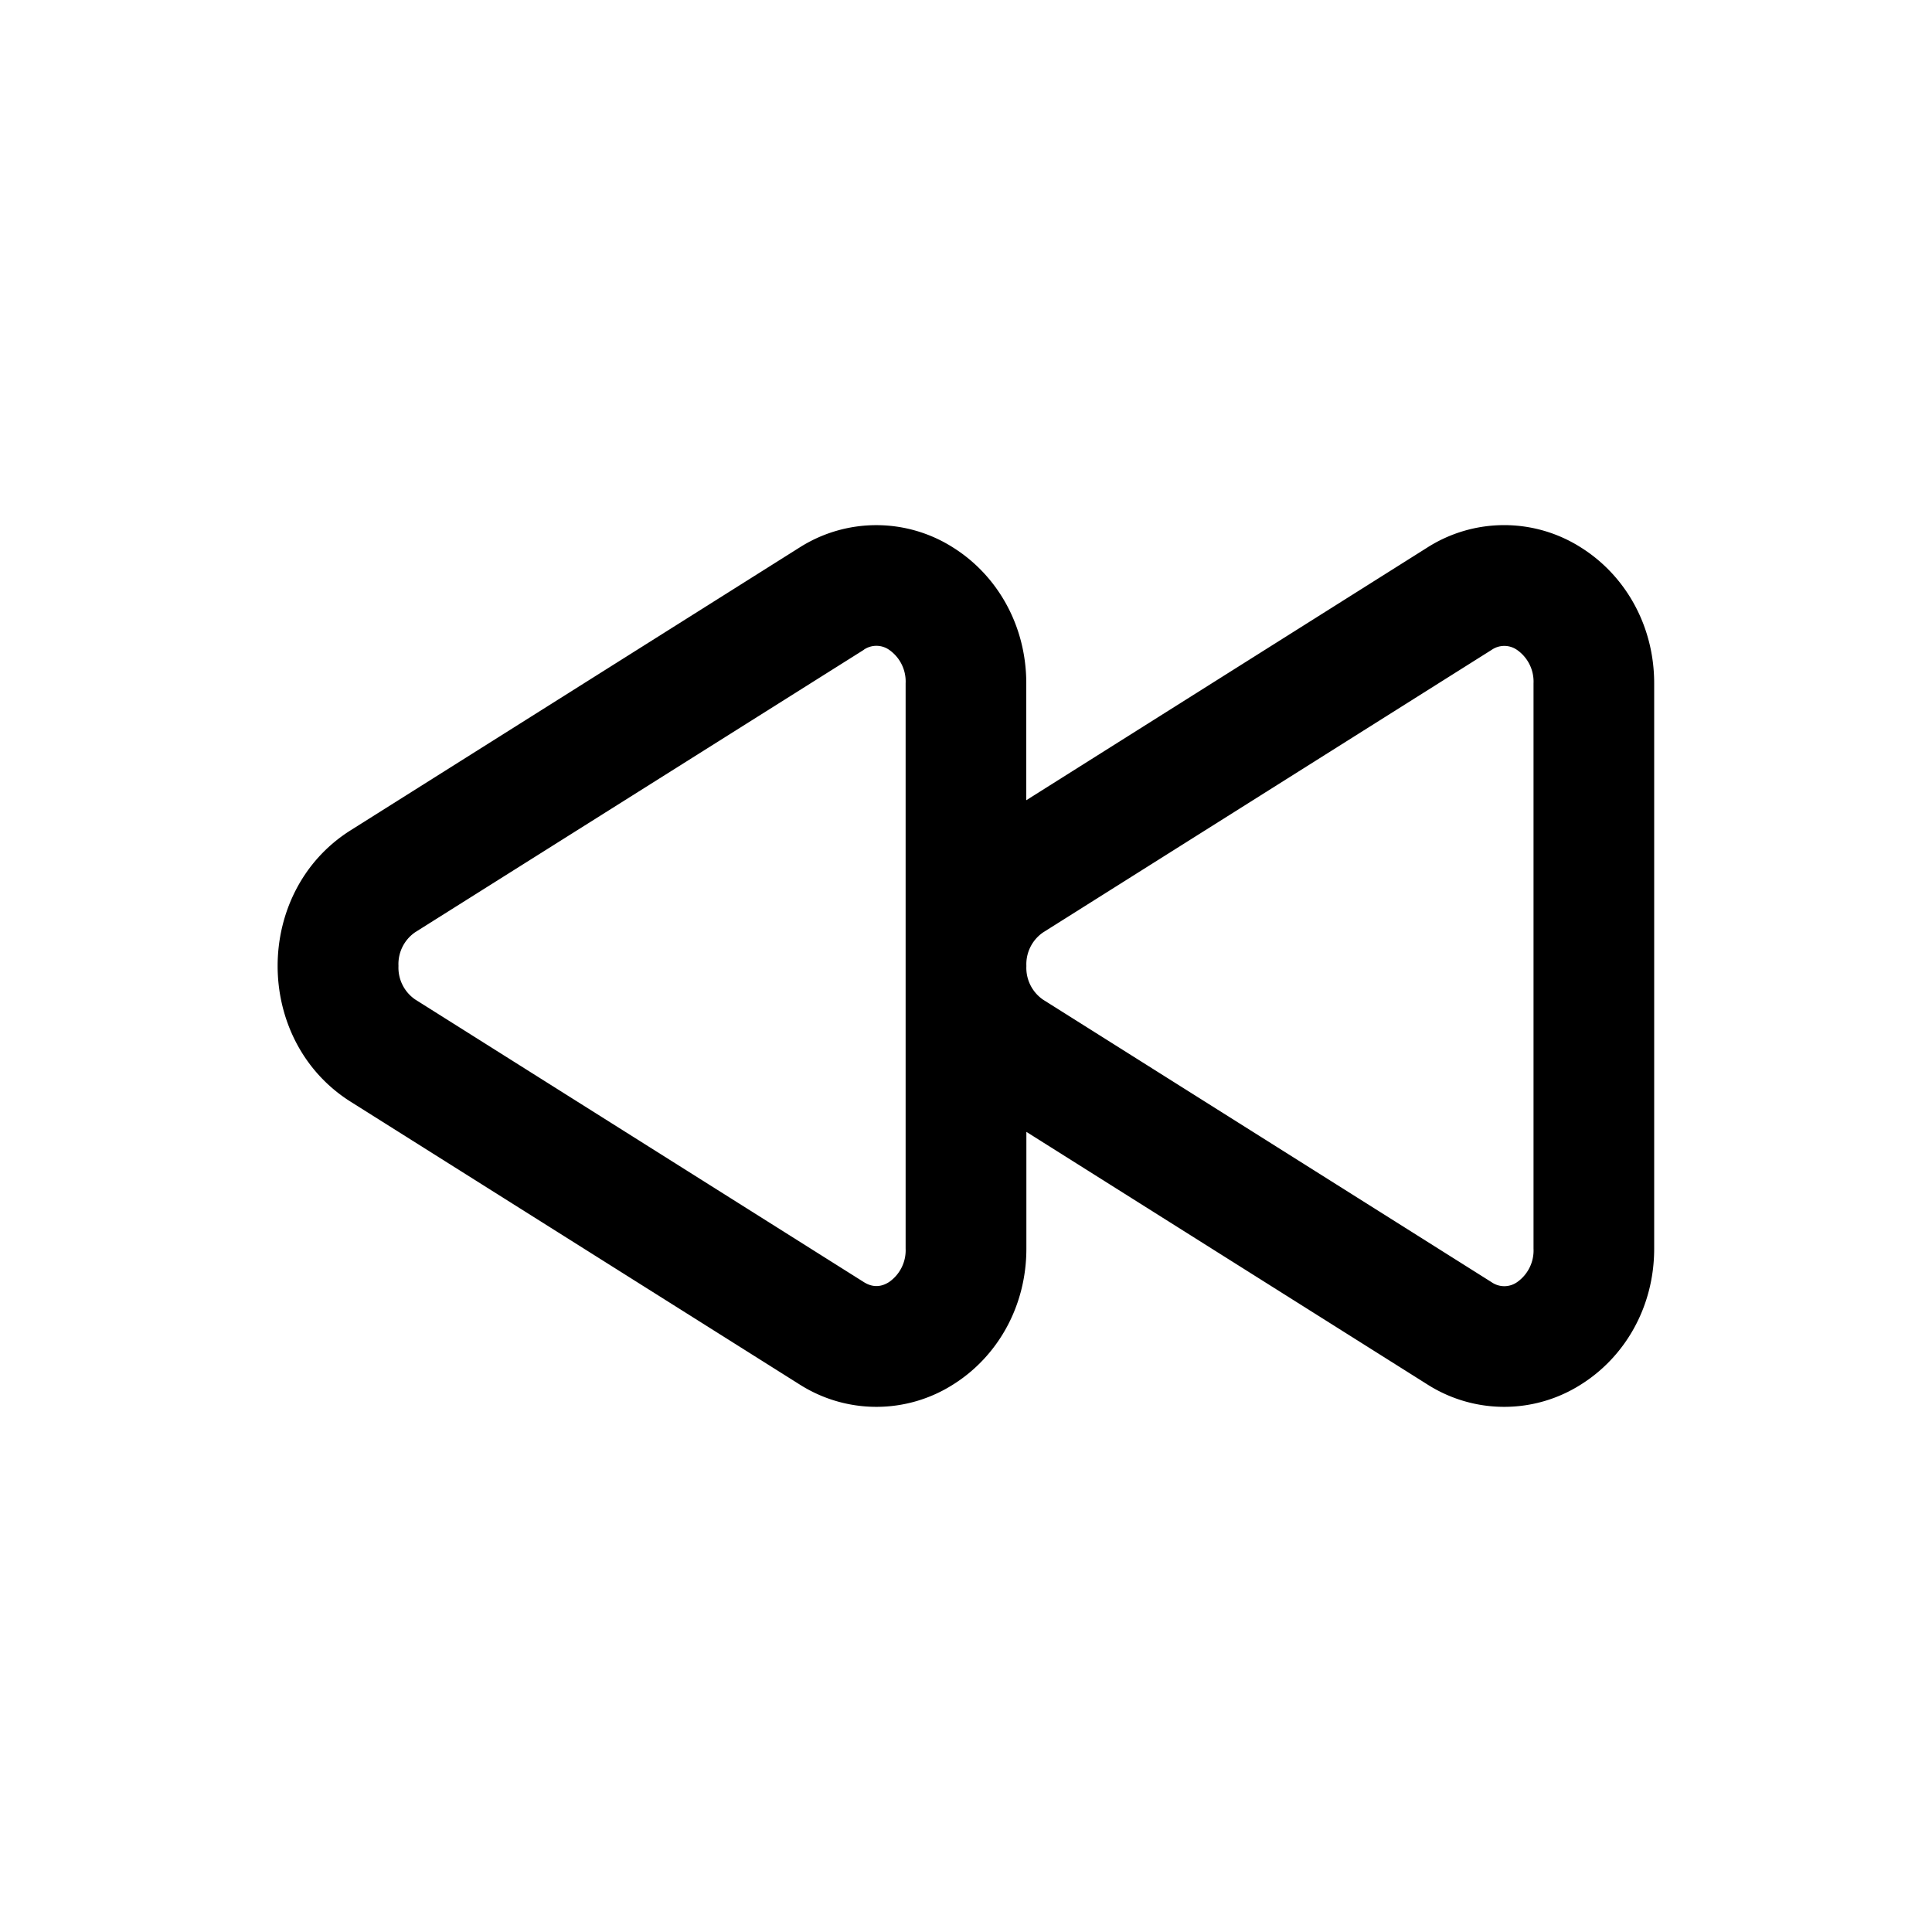 <svg xmlns="http://www.w3.org/2000/svg" width="20" height="20" fill="none" class="persona-icon" viewBox="0 0 20 20"><path fill="currentColor" fill-rule="evenodd" d="M10.625 11.717v1.209c0 .603-.303 1.12-.756 1.405a1.48 1.48 0 0 1-1.593 0L3.63 11.405c-1.008-.635-1.008-2.176 0-2.81l4.645-2.926a1.48 1.48 0 0 1 1.593 0c.453.285.756.802.756 1.405v1.21l4.15-2.615a1.48 1.48 0 0 1 1.594 0c.453.285.756.802.756 1.405v5.852c0 .604-.303 1.12-.756 1.405a1.48 1.48 0 0 1-1.593 0zm-1.683-4.99L4.297 9.651a.4.4 0 0 0-.172.348.4.4 0 0 0 .172.347l4.645 2.926c.09.057.178.053.261 0a.4.4 0 0 0 .172-.347V7.074a.4.4 0 0 0-.172-.348.23.23 0 0 0-.261 0M10.625 10a.4.4 0 0 0 .172.348l4.645 2.926a.23.23 0 0 0 .261 0 .4.4 0 0 0 .172-.348V7.074a.4.4 0 0 0-.172-.347.23.23 0 0 0-.261 0l-4.645 2.926a.4.4 0 0 0-.172.347" clip-rule="evenodd"/></svg>